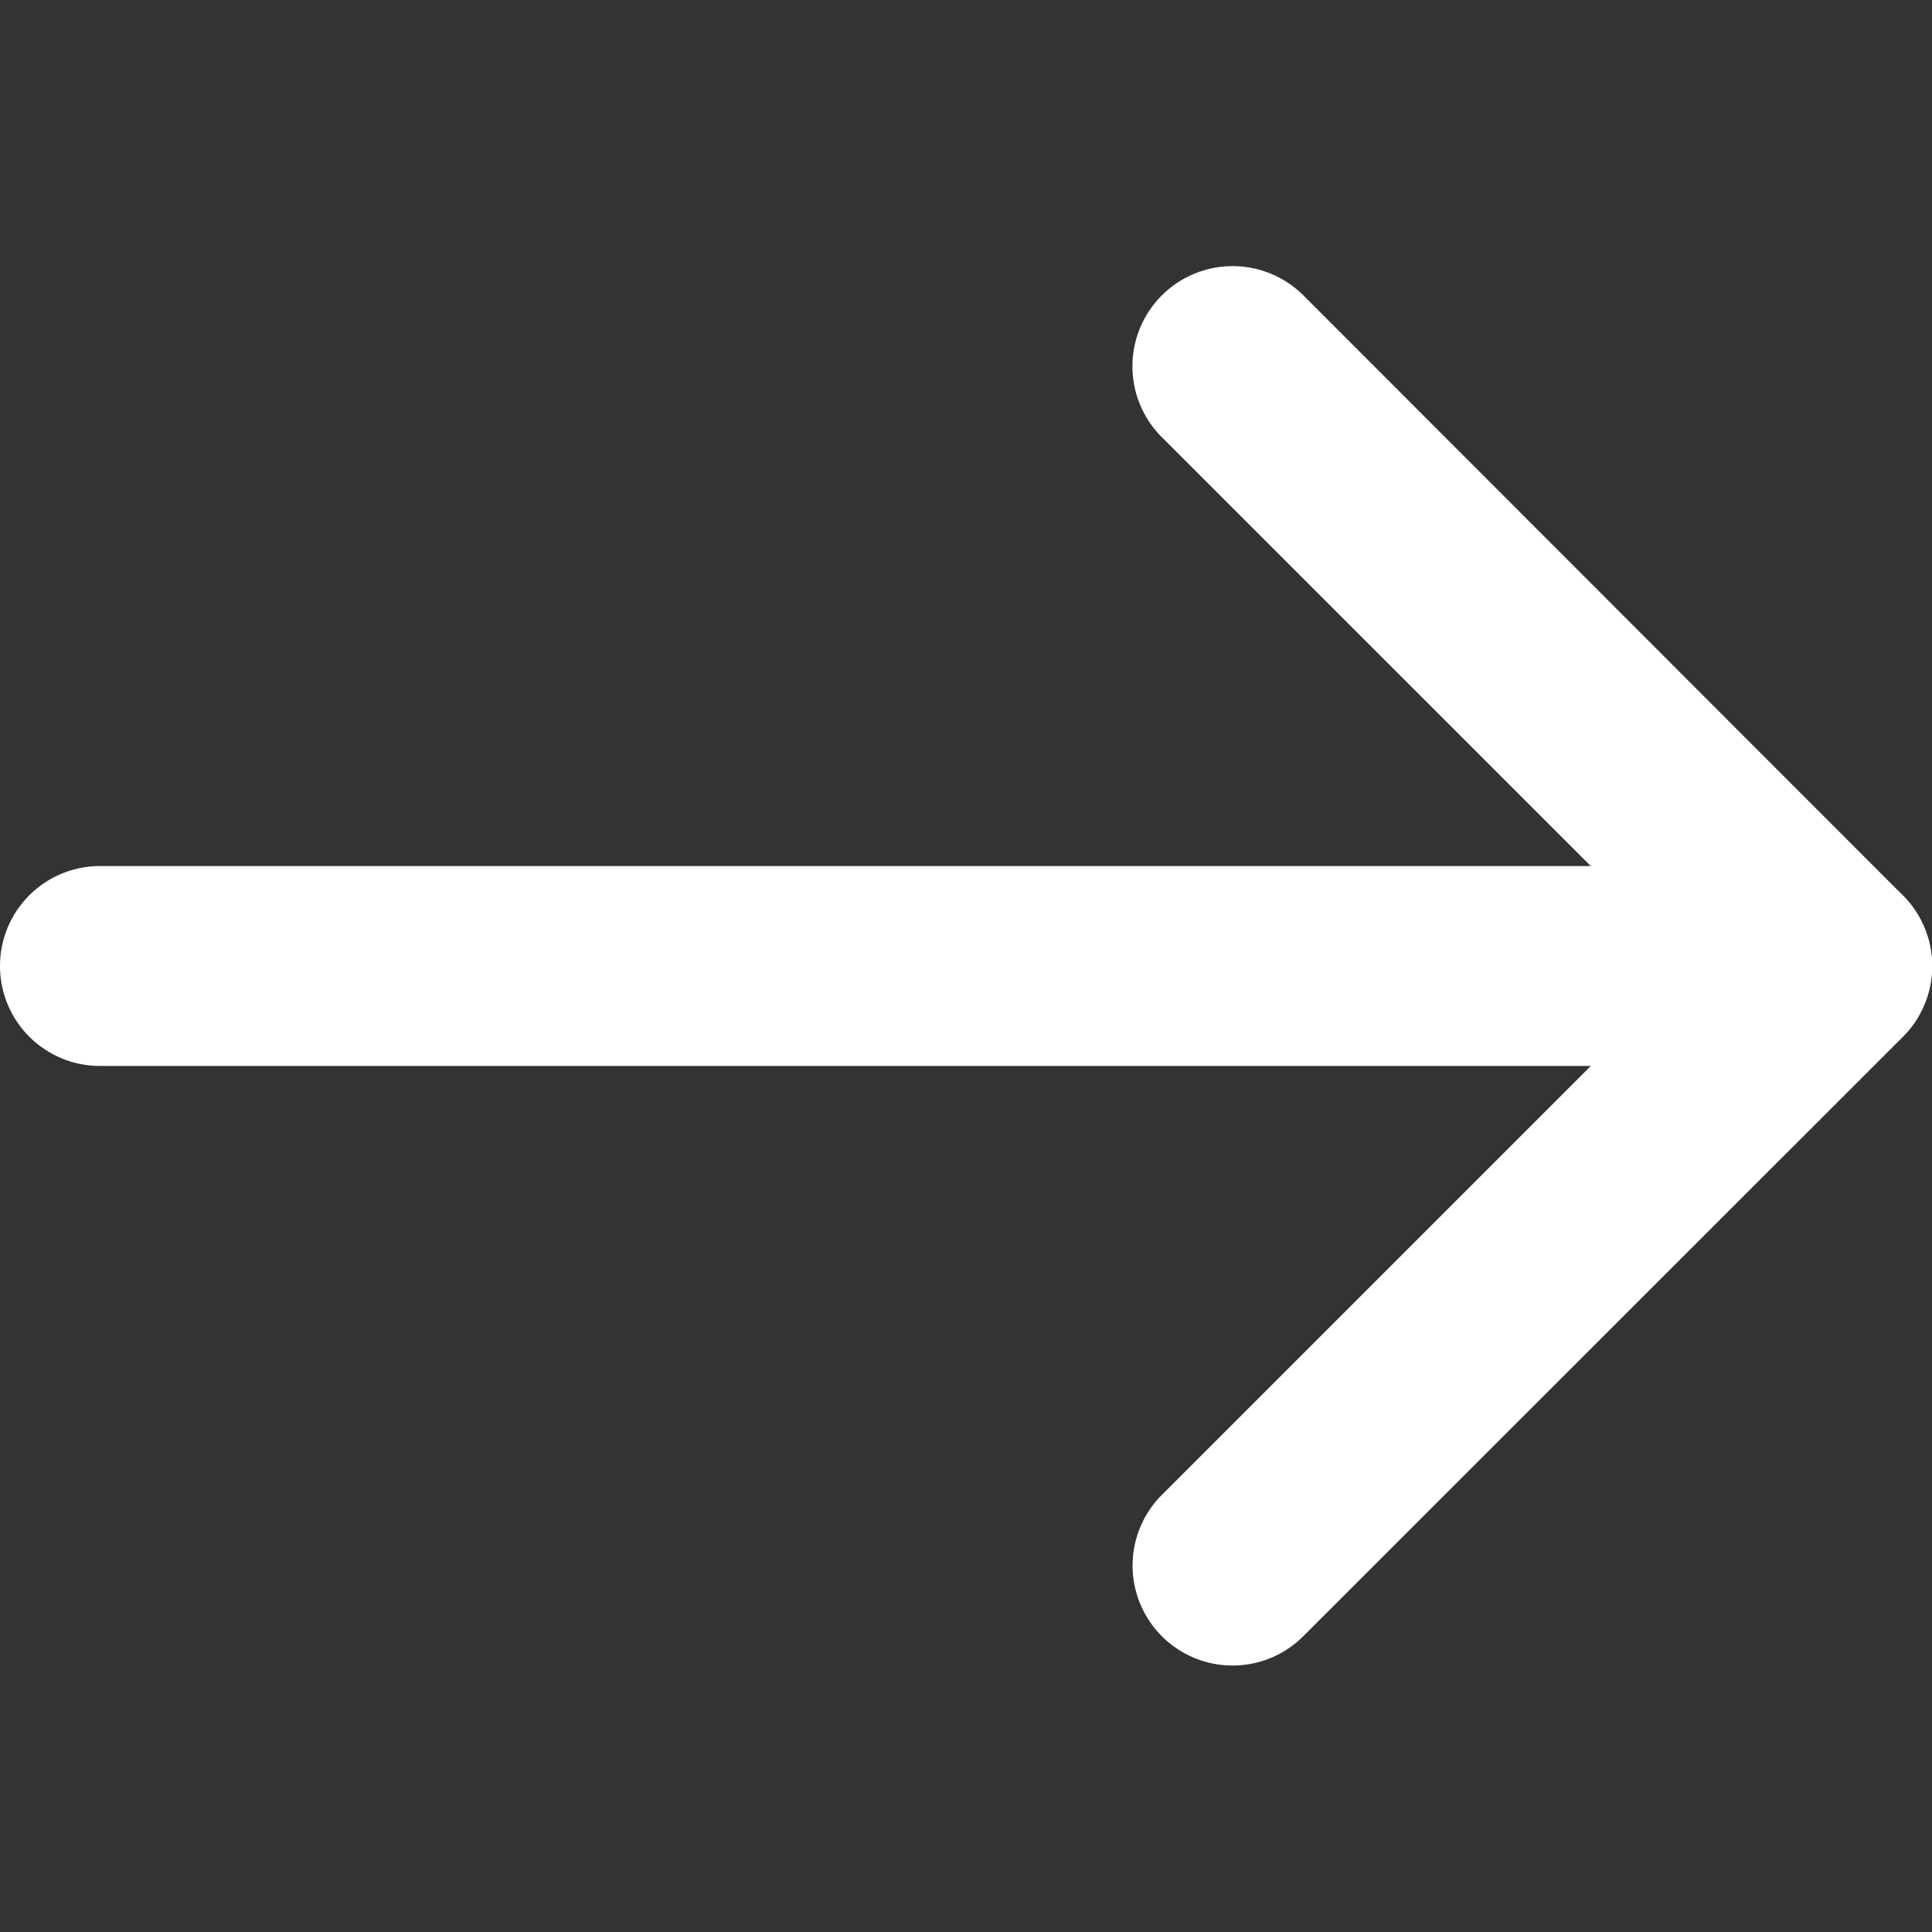 <svg xmlns="http://www.w3.org/2000/svg" xmlns:xlink="http://www.w3.org/1999/xlink" width="15" height="15" viewBox="0 0 15 15"><rect x="0" y="0" width="15" height="15" fill="#333333" stroke="none"/><defs><clipPath id="a"><rect width="15" height="15" transform="translate(0 -0.5)" fill="#fff" stroke="#707070" stroke-width="1"/></clipPath></defs><g transform="translate(0 0.5)" clip-path="url(#a)"><g transform="translate(0 1.569)"><path d="M14.224,1.552H.776A.776.776,0,0,1,.776,0H14.224a.776.776,0,1,1,0,1.552Z" transform="translate(0 4.655)" fill="#fff"/><path d="M.776,10.862A.776.776,0,0,1,.227,9.538L4.334,5.431.227,1.325a.776.776,0,0,1,1.1-1.1L5.98,4.882a.776.776,0,0,1,0,1.1L1.325,10.635A.773.773,0,0,1,.776,10.862Z" transform="translate(8.793)" fill="#fff"/></g></g></svg>
